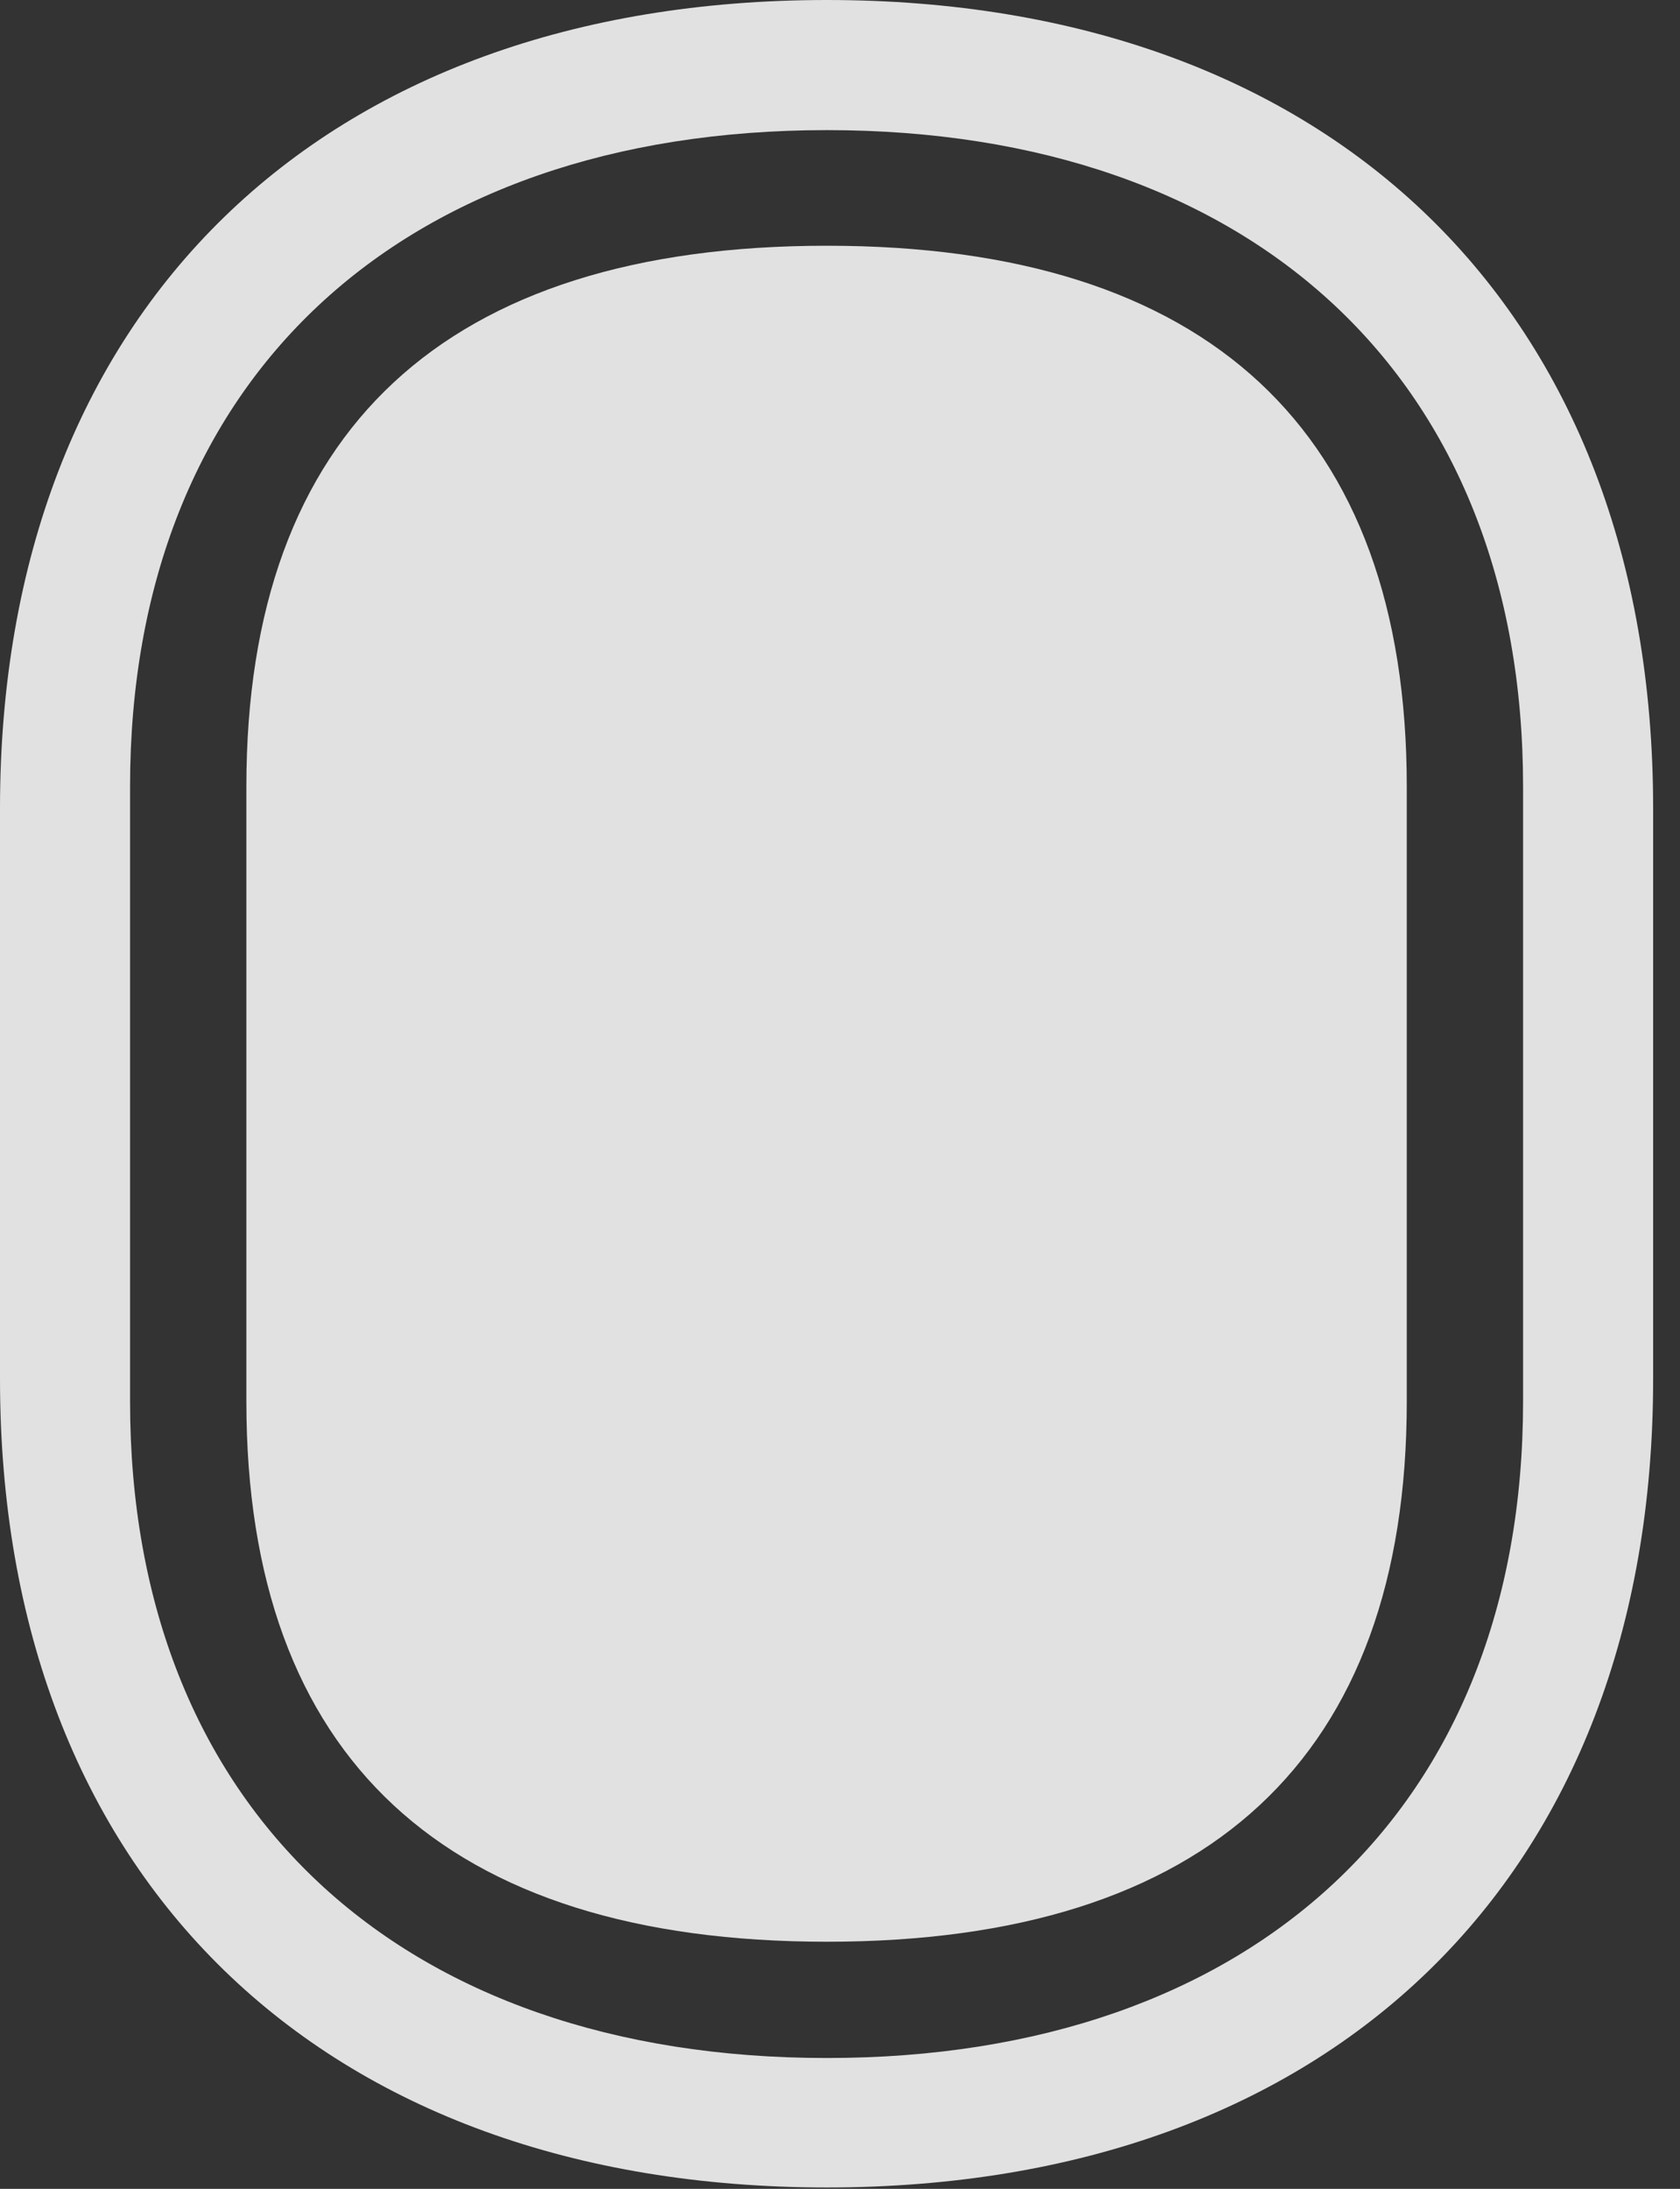<?xml version="1.0" encoding="UTF-8"?>
<!--Generator: Apple Native CoreSVG 232.5-->
<!DOCTYPE svg
PUBLIC "-//W3C//DTD SVG 1.1//EN"
       "http://www.w3.org/Graphics/SVG/1.1/DTD/svg11.dtd">
<svg version="1.1" xmlns="http://www.w3.org/2000/svg" xmlns:xlink="http://www.w3.org/1999/xlink" width="22.578" height="29.404">
 <rect width="100%" height="100%" fill="#333333" stroke="none"/>
 <g>
  <rect height="29.404" opacity="0" width="22.578" x="0" y="0"/>
  <path d="M11.113 0C4.326 0 0 4.16 0 10.859L0 18.525C0 25.225 4.326 29.385 11.113 29.385C17.891 29.385 22.217 25.225 22.217 18.525L22.217 10.859C22.217 4.16 17.891 0 11.113 0ZM11.113 1.748C16.836 1.748 20.469 5.088 20.469 10.566L20.469 18.828C20.469 24.297 16.836 27.646 11.113 27.646C5.381 27.646 1.748 24.297 1.748 18.828L1.748 10.566C1.748 5.088 5.381 1.748 11.113 1.748Z" fill="#ffffff" fill-opacity="0.85"/>
  <path d="M11.113 3.301C16.23 3.301 18.906 5.781 18.906 10.566L18.906 18.828C18.906 23.613 16.23 26.084 11.113 26.084C5.986 26.084 3.311 23.613 3.311 18.828L3.311 10.566C3.311 5.781 5.986 3.301 11.113 3.301Z" fill="#ffffff" fill-opacity="0.85"/>
 </g>
</svg>
